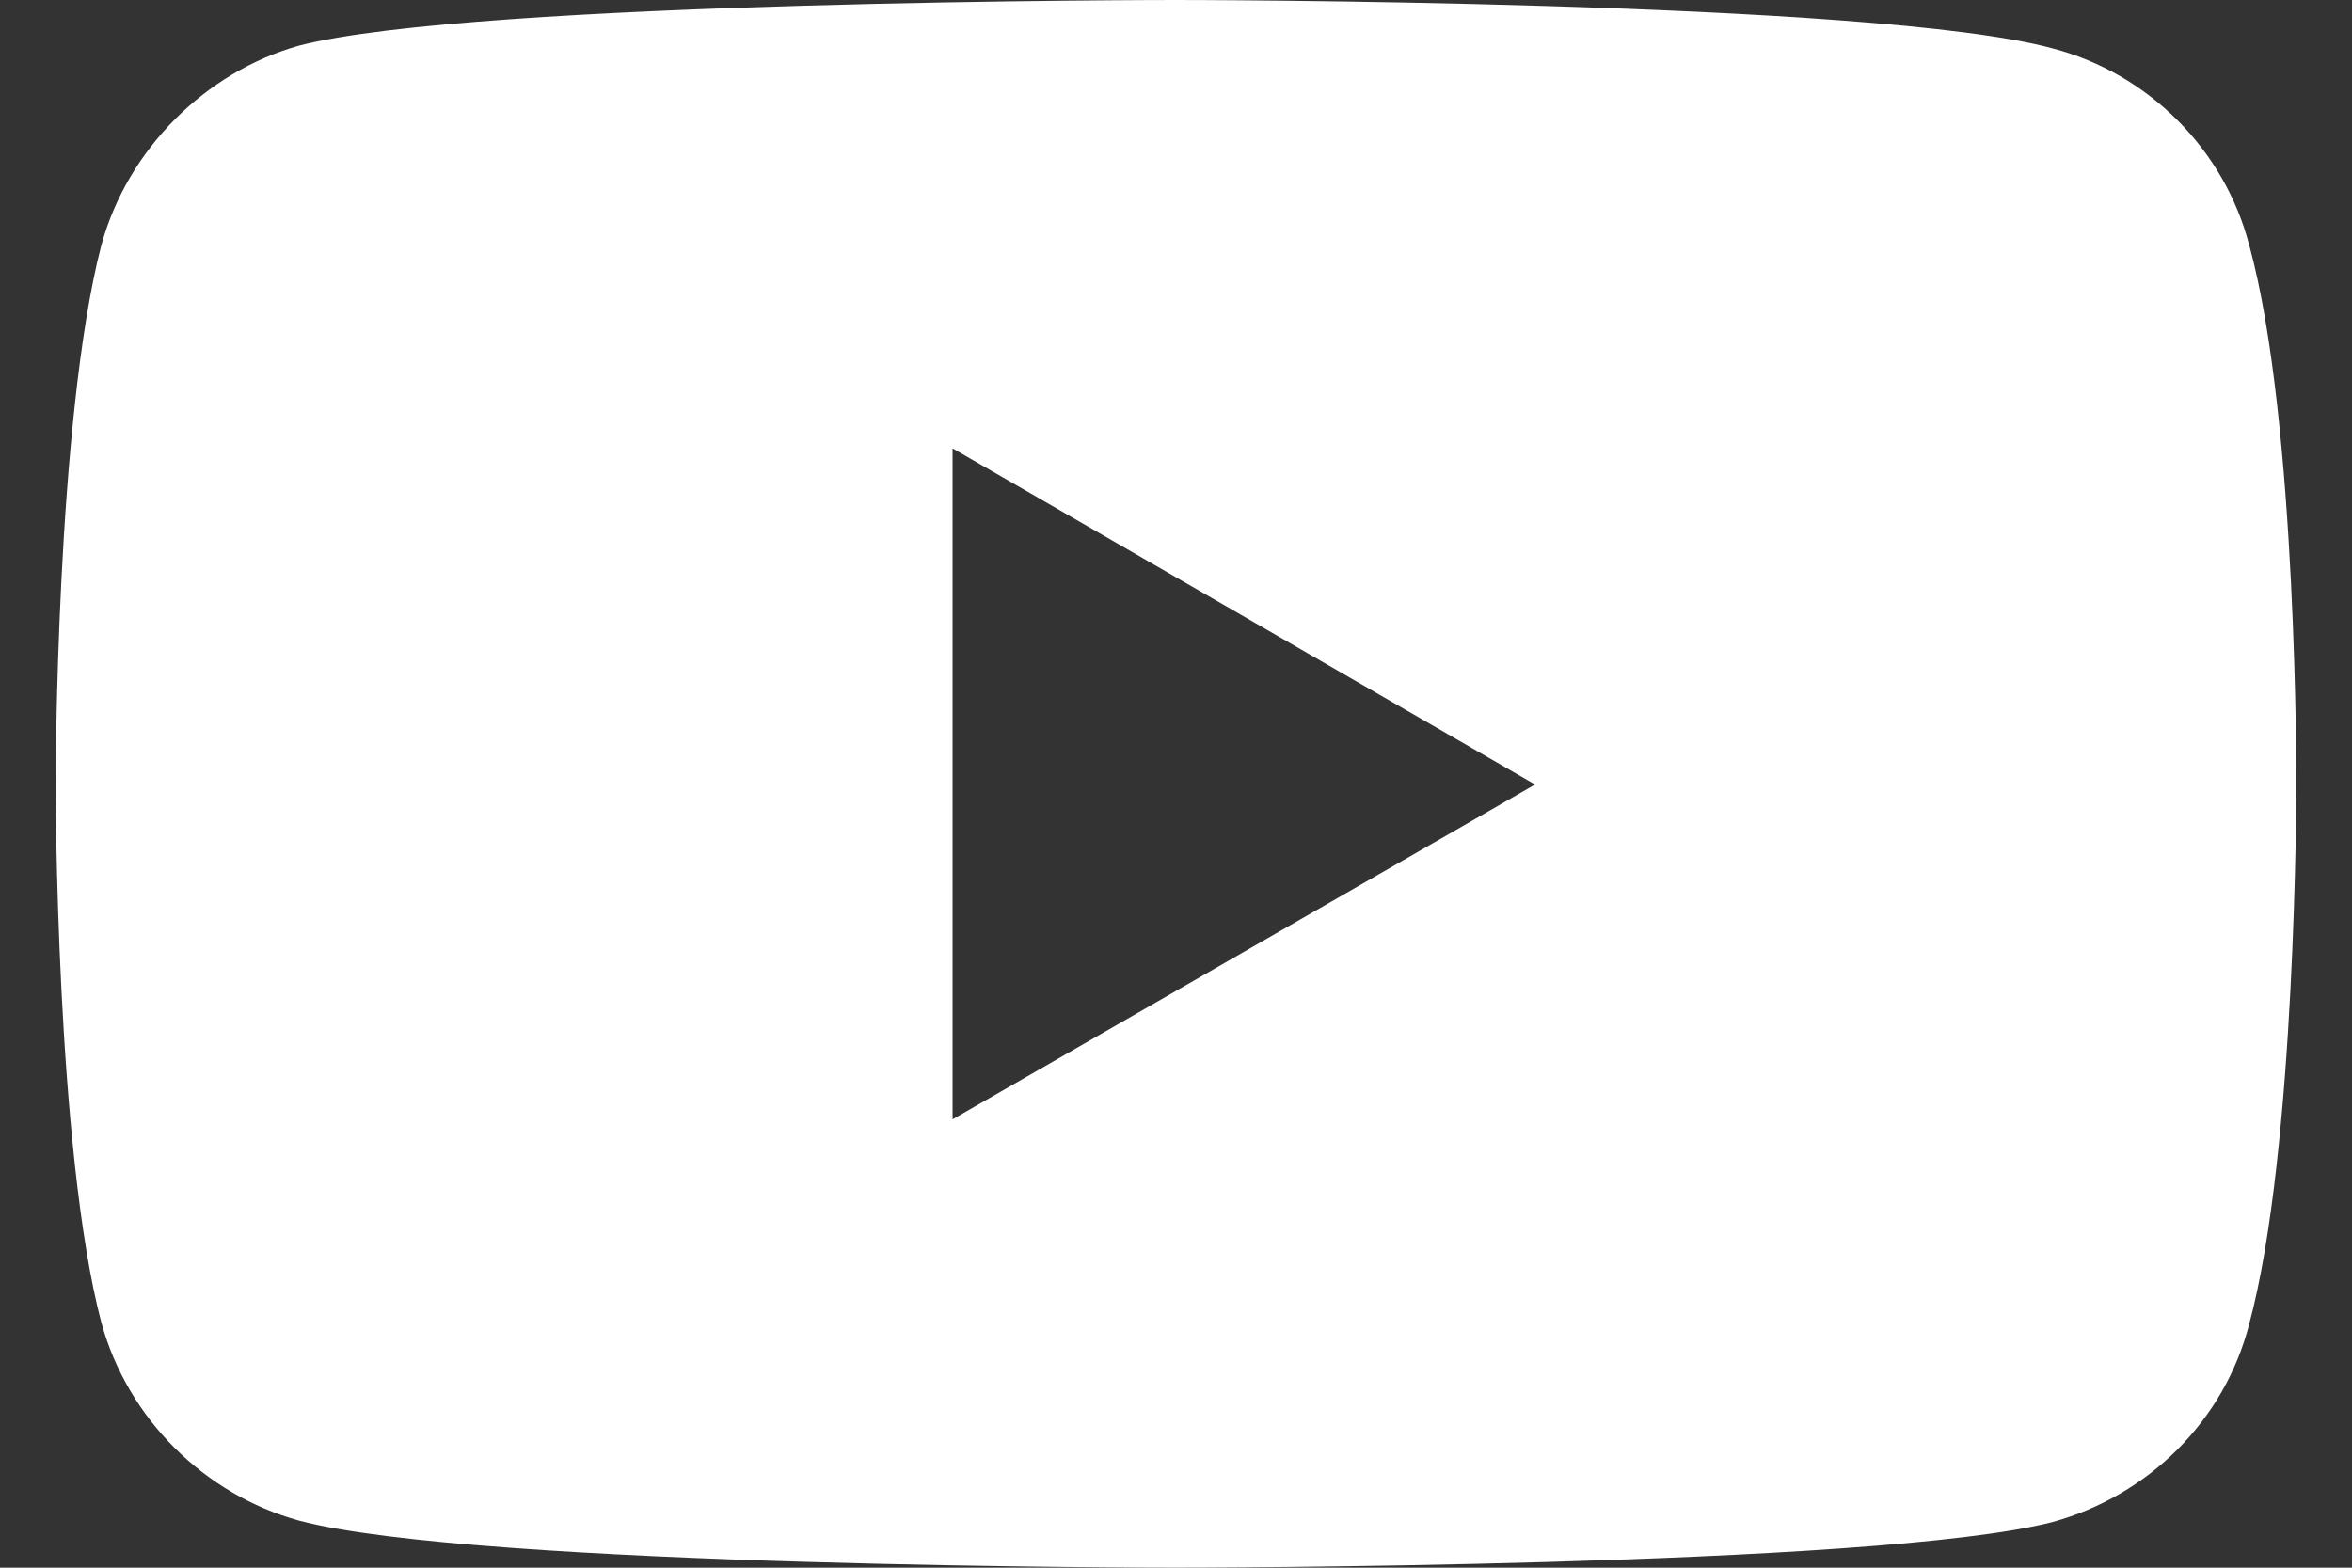 <svg width="18" height="12" viewBox="0 0 18 12" fill="none" xmlns="http://www.w3.org/2000/svg">
<rect x="0" y="0" width="18" height="12" fill="#333333" stroke="none"/>
<path d="M8.995 0C8.995 0 3.635 -2.98023e-07 2.29 0.349C1.57 0.551 0.977 1.144 0.776 1.875C0.426 3.22 0.426 6.005 0.426 6.005C0.426 6.005 0.426 8.802 0.776 10.125C0.977 10.856 1.56 11.439 2.29 11.64C3.646 12 8.995 12 8.995 12C8.995 12 14.365 12 15.71 11.65C16.44 11.449 17.023 10.877 17.213 10.136C17.574 8.802 17.574 6.016 17.574 6.016C17.574 6.016 17.584 3.22 17.213 1.875C17.023 1.144 16.44 0.561 15.71 0.371C14.365 -1.19209e-07 8.995 0 8.995 0ZM7.29 3.432L11.748 6.005L7.29 8.568V3.432Z" fill="white"/>
</svg>
